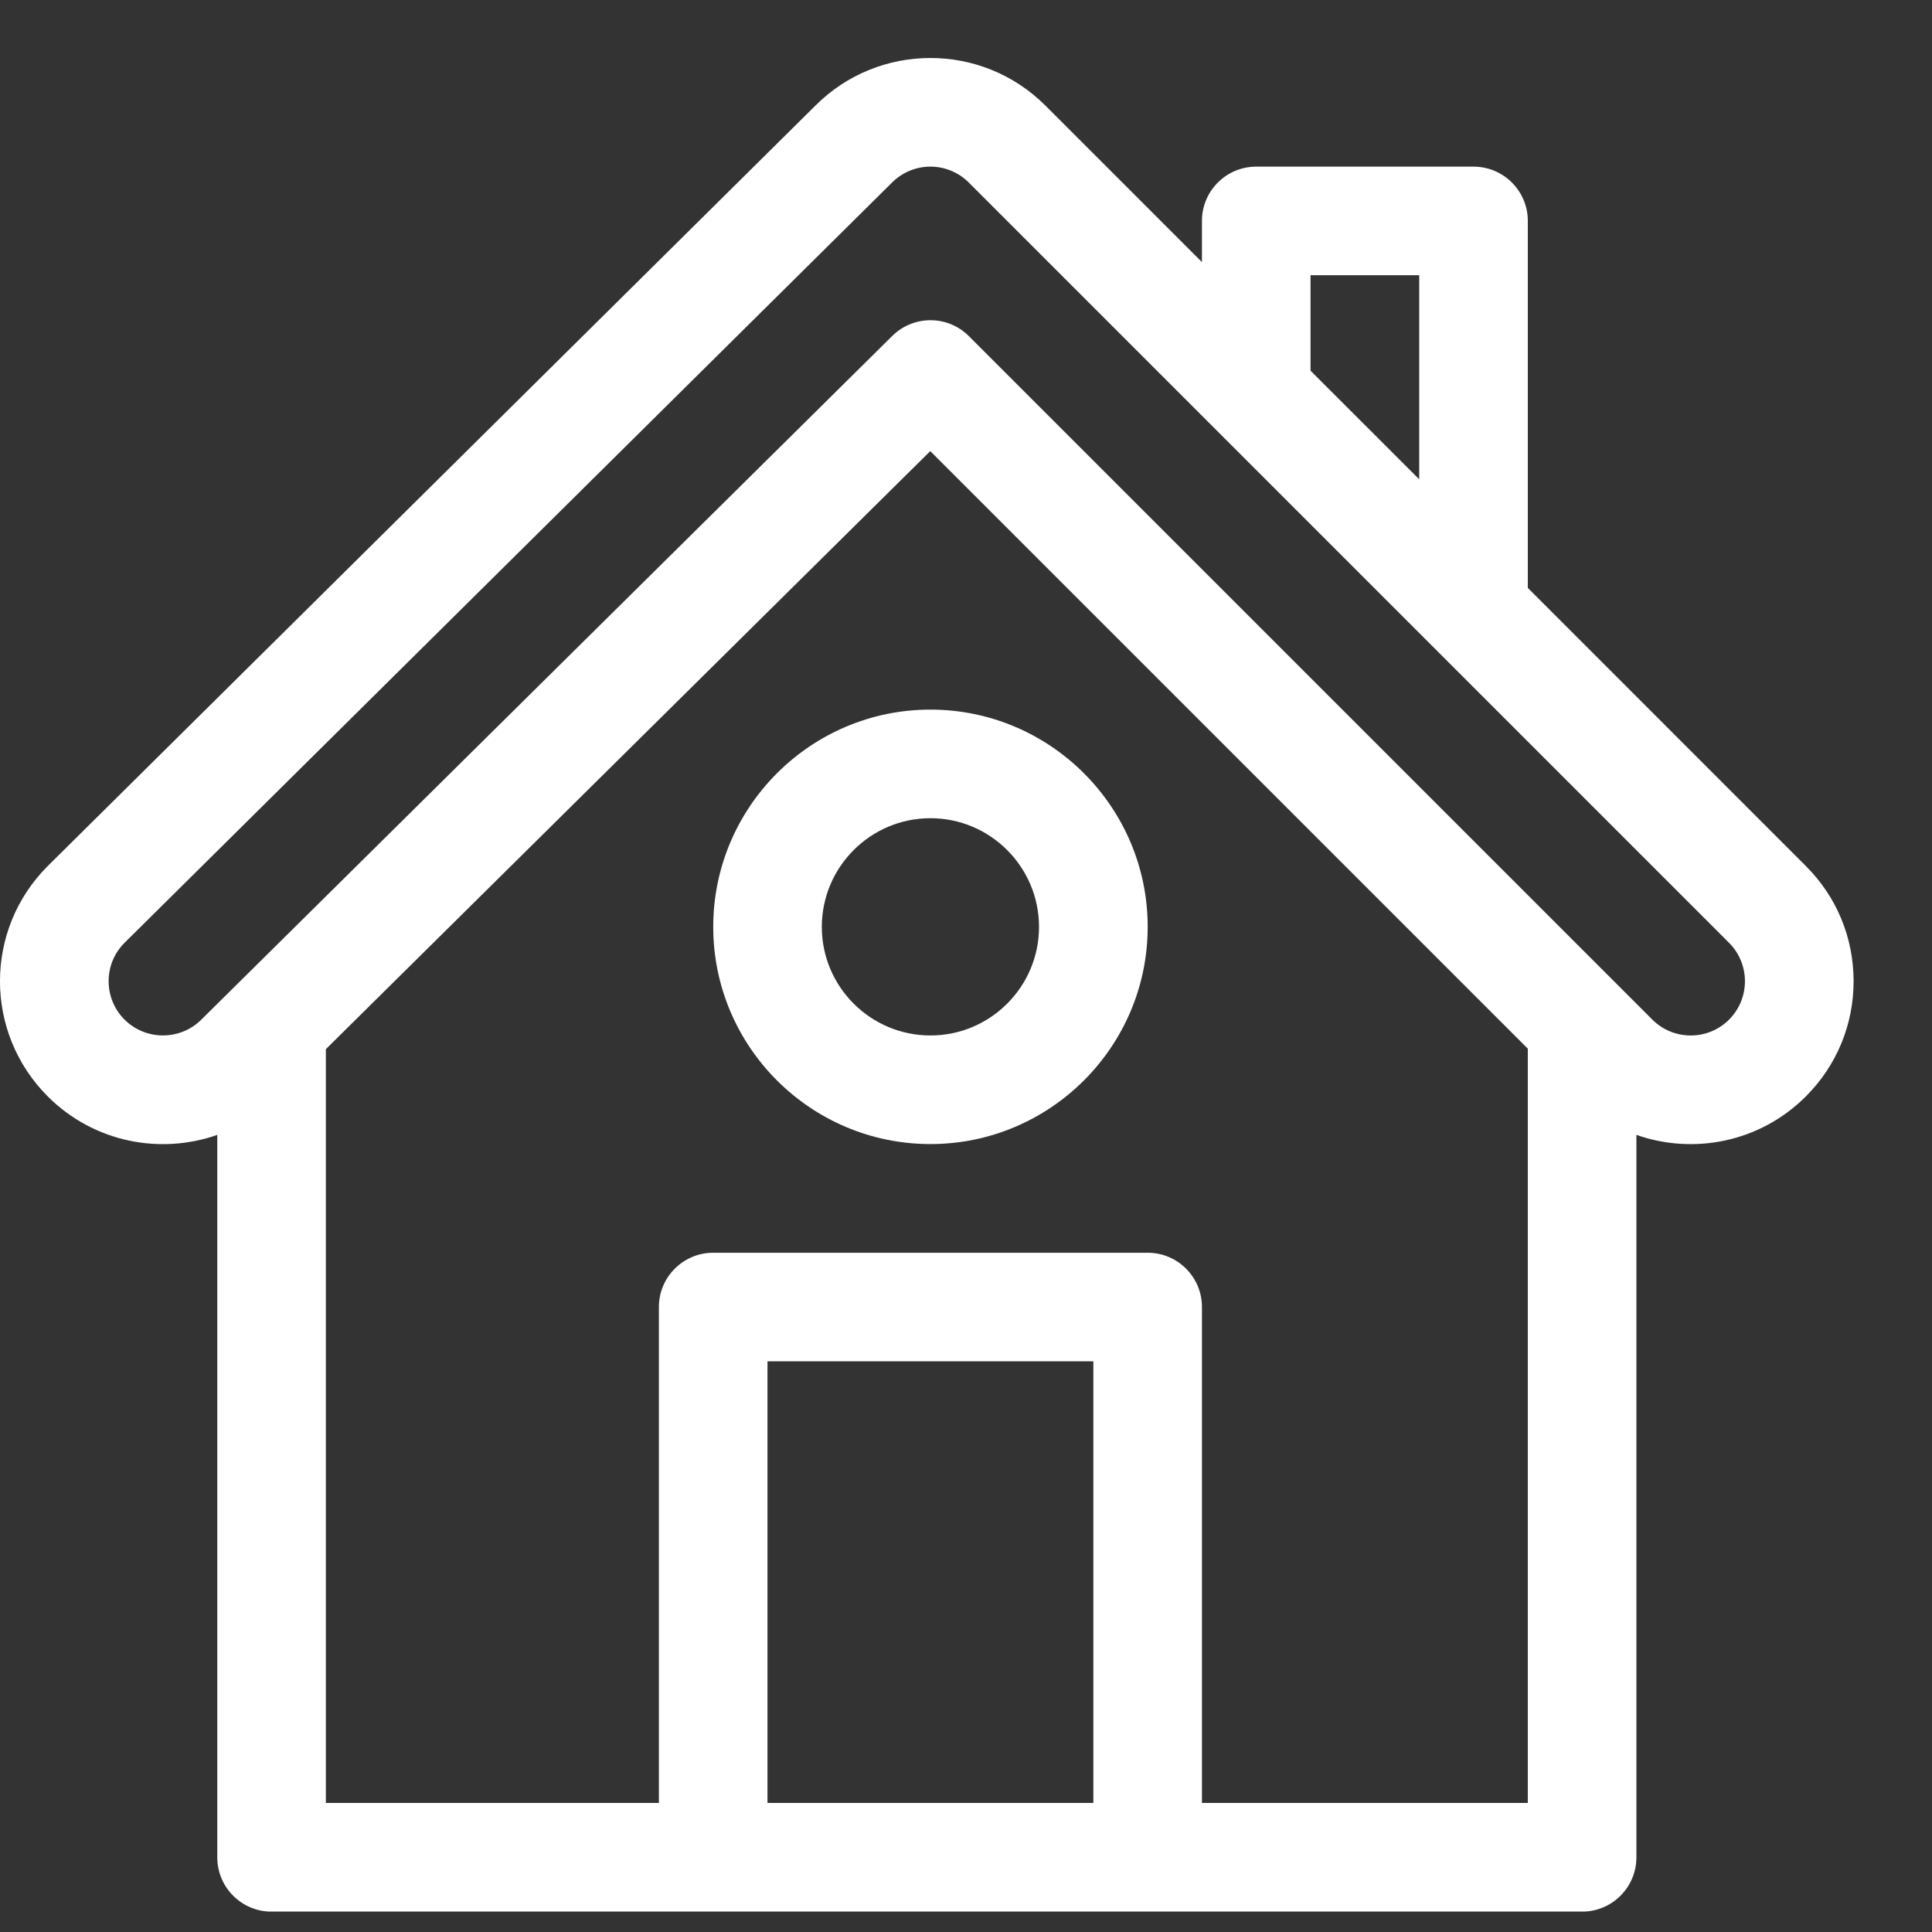 <svg width="24" height="24" viewBox="0 0 24 24" fill="none" xmlns="http://www.w3.org/2000/svg">
<rect x="0" y="0" width="24" height="24" fill="#333333" stroke="none"/>
<g clip-path="url(#clip0)">
<path d="M22.433 10.758L18.979 7.303V2.744C18.979 2.372 18.677 2.07 18.304 2.07H15.606C15.233 2.07 14.931 2.372 14.931 2.744V3.256L12.989 1.314C12.195 0.519 10.914 0.527 10.13 1.311L0.593 10.758C-0.198 11.549 -0.198 12.828 0.593 13.62C1.171 14.197 1.996 14.345 2.699 14.098V23.072C2.699 23.445 3.001 23.747 3.373 23.747H19.653C20.026 23.747 20.328 23.445 20.328 23.072V14.098C21.031 14.345 21.857 14.196 22.433 13.62C22.816 13.237 23.026 12.729 23.026 12.189C23.026 11.648 22.816 11.14 22.433 10.758ZM16.28 3.419H17.63V5.954L16.28 4.605V3.419ZM13.582 22.397H9.534V16.911H13.582V22.397ZM18.979 22.397H14.931V16.236C14.931 15.864 14.629 15.562 14.257 15.562H8.86C8.487 15.562 8.185 15.864 8.185 16.236V22.397H4.048V13.033L11.556 5.604L18.979 13.027V22.397ZM21.479 12.666C21.216 12.929 20.789 12.929 20.526 12.666C20.236 12.376 12.732 4.872 12.035 4.175C11.773 3.913 11.348 3.912 11.084 4.173C10.684 4.568 2.831 12.339 2.501 12.666C2.238 12.928 1.81 12.928 1.547 12.666C1.284 12.403 1.284 11.975 1.545 11.714L11.081 2.268C11.345 2.004 11.771 2.004 12.035 2.268C12.626 2.858 21.208 11.441 21.479 11.712C21.742 11.975 21.742 12.403 21.479 12.666Z" fill="white"/>
<path d="M11.558 8.815C10.07 8.815 8.86 10.026 8.86 11.514C8.86 13.002 10.07 14.212 11.558 14.212C13.046 14.212 14.257 13.002 14.257 11.514C14.257 10.026 13.046 8.815 11.558 8.815ZM11.558 12.863C10.814 12.863 10.209 12.258 10.209 11.514C10.209 10.77 10.814 10.164 11.558 10.164C12.302 10.164 12.907 10.77 12.907 11.514C12.907 12.258 12.302 12.863 11.558 12.863Z" fill="white"/>
</g>
<defs>
<clipPath id="clip0">
<rect width="23.026" height="23.026" fill="white" transform="translate(0 0.72)"/>
</clipPath>
</defs>
</svg>
